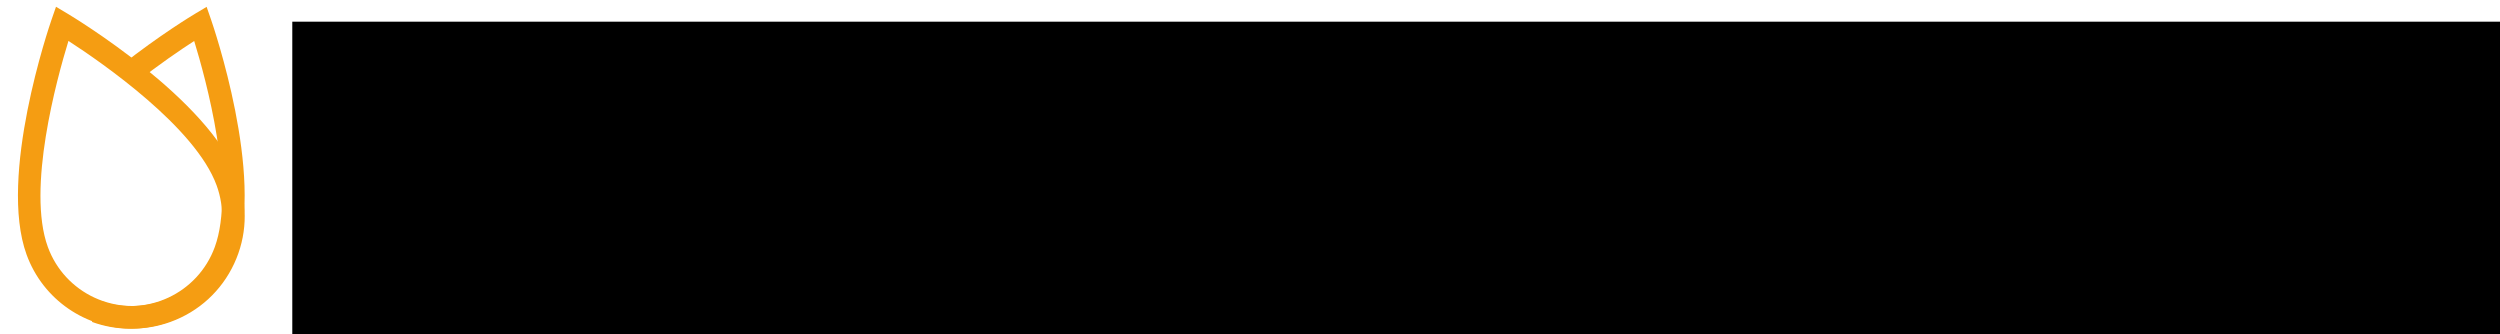<?xml version="1.0" encoding="UTF-8" standalone="no"?>
<svg
   xmlns:dc="http://purl.org/dc/elements/1.1/"
   xmlns:cc="http://creativecommons.org/ns#"
   xmlns:rdf="http://www.w3.org/1999/02/22-rdf-syntax-ns#"
   xmlns:svg="http://www.w3.org/2000/svg"
   xmlns="http://www.w3.org/2000/svg"
   xmlns:sodipodi="http://sodipodi.sourceforge.net/DTD/sodipodi-0.dtd"
   xmlns:inkscape="http://www.inkscape.org/namespaces/inkscape"
   width="217px"
   height="29px"
   viewBox="0 0 217 29"
   version="1.1"
   id="svg966"
   sodipodi:docname="wip-logo-base.svg"
   inkscape:version="0.92.3 (2405546, 2018-03-11)">
  <sodipodi:namedview
     pagecolor="#ffffff"
     bordercolor="#666666"
     borderopacity="1"
     objecttolerance="10"
     gridtolerance="10"
     guidetolerance="10"
     inkscape:pageopacity="0"
     inkscape:pageshadow="2"
     inkscape:window-width="2560"
     inkscape:window-height="1377"
     id="namedview968"
     showgrid="false"
     inkscape:zoom="5.6479233"
     inkscape:cx="113.22701"
     inkscape:cy="-7.2247308"
     inkscape:window-x="0"
     inkscape:window-y="0"
     inkscape:window-maximized="1"
     inkscape:current-layer="svg966" />
  <!-- Generator: Sketch 51.3 (57544) - http://www.bohemiancoding.com/sketch -->
  <title
     id="title956">logo</title>
  <desc
     id="desc958">Created with Sketch.</desc>
  <defs
     id="defs960" />
  <g
     id="g1863"
     transform="matrix(0.266,0,0,0.266,-10.43,-21.301)"
     inkscape:export-xdpi="96"
     inkscape:export-ydpi="96"
     style="fill:#f59d12;fill-opacity:1">
    <g
       transform="matrix(1.333,0,0,-1.333,61.545,93.434)"
       id="g296"
       style="fill:#f59d12;fill-opacity:1">
      <path
         inkscape:connector-curvature="0"
         id="path298"
         style="fill:#f59d12;fill-opacity:1;fill-rule:nonzero;stroke:none"
         d="m 0,0 c -2.88,-9.376 -10.232,-36.182 -5.049,-50.426 4.147,-11.393 16.792,-17.288 28.186,-13.141 5.519,2.008 9.926,6.046 12.408,11.37 2.483,5.323 2.743,11.295 0.735,16.814 C 31.095,-21.14 8.233,-5.331 0,0 m 15.643,-70.426 c -11.247,-0.001 -21.826,6.945 -25.889,18.109 -6.991,19.206 5.551,55.91 6.088,57.463 l 1.114,3.218 2.921,-1.749 c 1.41,-0.845 34.61,-20.9 41.6,-40.107 2.514,-6.907 2.189,-14.381 -0.918,-21.043 -3.107,-6.663 -8.623,-11.716 -15.531,-14.231 -3.095,-1.126 -6.267,-1.66 -9.385,-1.66" />
    </g>
    <g
       transform="matrix(1.333,0,0,-1.333,81.723,187.336)"
       id="g300"
       style="fill:#f59d12;fill-opacity:1">
      <path
         inkscape:connector-curvature="0"
         id="path302"
         style="fill:#f59d12;fill-opacity:1;fill-rule:nonzero;stroke:none"
         d="m 0,0 c -3.119,0 -6.289,0.534 -9.386,1.661 l 1.892,5.198 C 3.9,2.711 16.544,8.607 20.692,20 25.881,34.259 18.523,61.059 15.643,70.43 12.422,68.346 6.963,64.662 1.221,60.102 l -3.44,4.332 c 9.301,7.384 17.635,12.397 17.985,12.606 l 2.921,1.75 1.114,-3.218 C 20.338,74.019 32.88,37.315 25.889,18.109 21.826,6.946 11.245,0 0,0" />
    </g>
  </g>
  <flowRoot
     xml:space="preserve"
     id="flowRoot1529"
     style="font-style:normal;font-variant:normal;font-weight:normal;font-stretch:normal;font-size:24px;line-height:1.25;font-family:'Lohit Assamese';-inkscape-font-specification:'Lohit Assamese';letter-spacing:0px;word-spacing:0px;fill:#000000;fill-opacity:1;stroke:none"
     transform="translate(0,5.762)"><flowRegion
       id="flowRegion1531"
       style="font-style:normal;font-variant:normal;font-weight:normal;font-stretch:normal;font-size:24px;font-family:'Lohit Assamese';-inkscape-font-specification:'Lohit Assamese'"><rect
         id="rect1533"
         width="192.209"
         height="28.821"
         x="25.371"
         y="-3.88"
         style="font-style:normal;font-variant:normal;font-weight:normal;font-stretch:normal;font-size:24px;font-family:'Lohit Assamese';-inkscape-font-specification:'Lohit Assamese'" /></flowRegion><flowPara
       id="flowPara1535"
       style="font-style:normal;font-variant:normal;font-weight:bold;font-stretch:normal;font-size:26.933px;line-height:0;font-family:Ubuntu;-inkscape-font-specification:'Ubuntu Bold'">Tulip Solutions</flowPara></flowRoot></svg>
